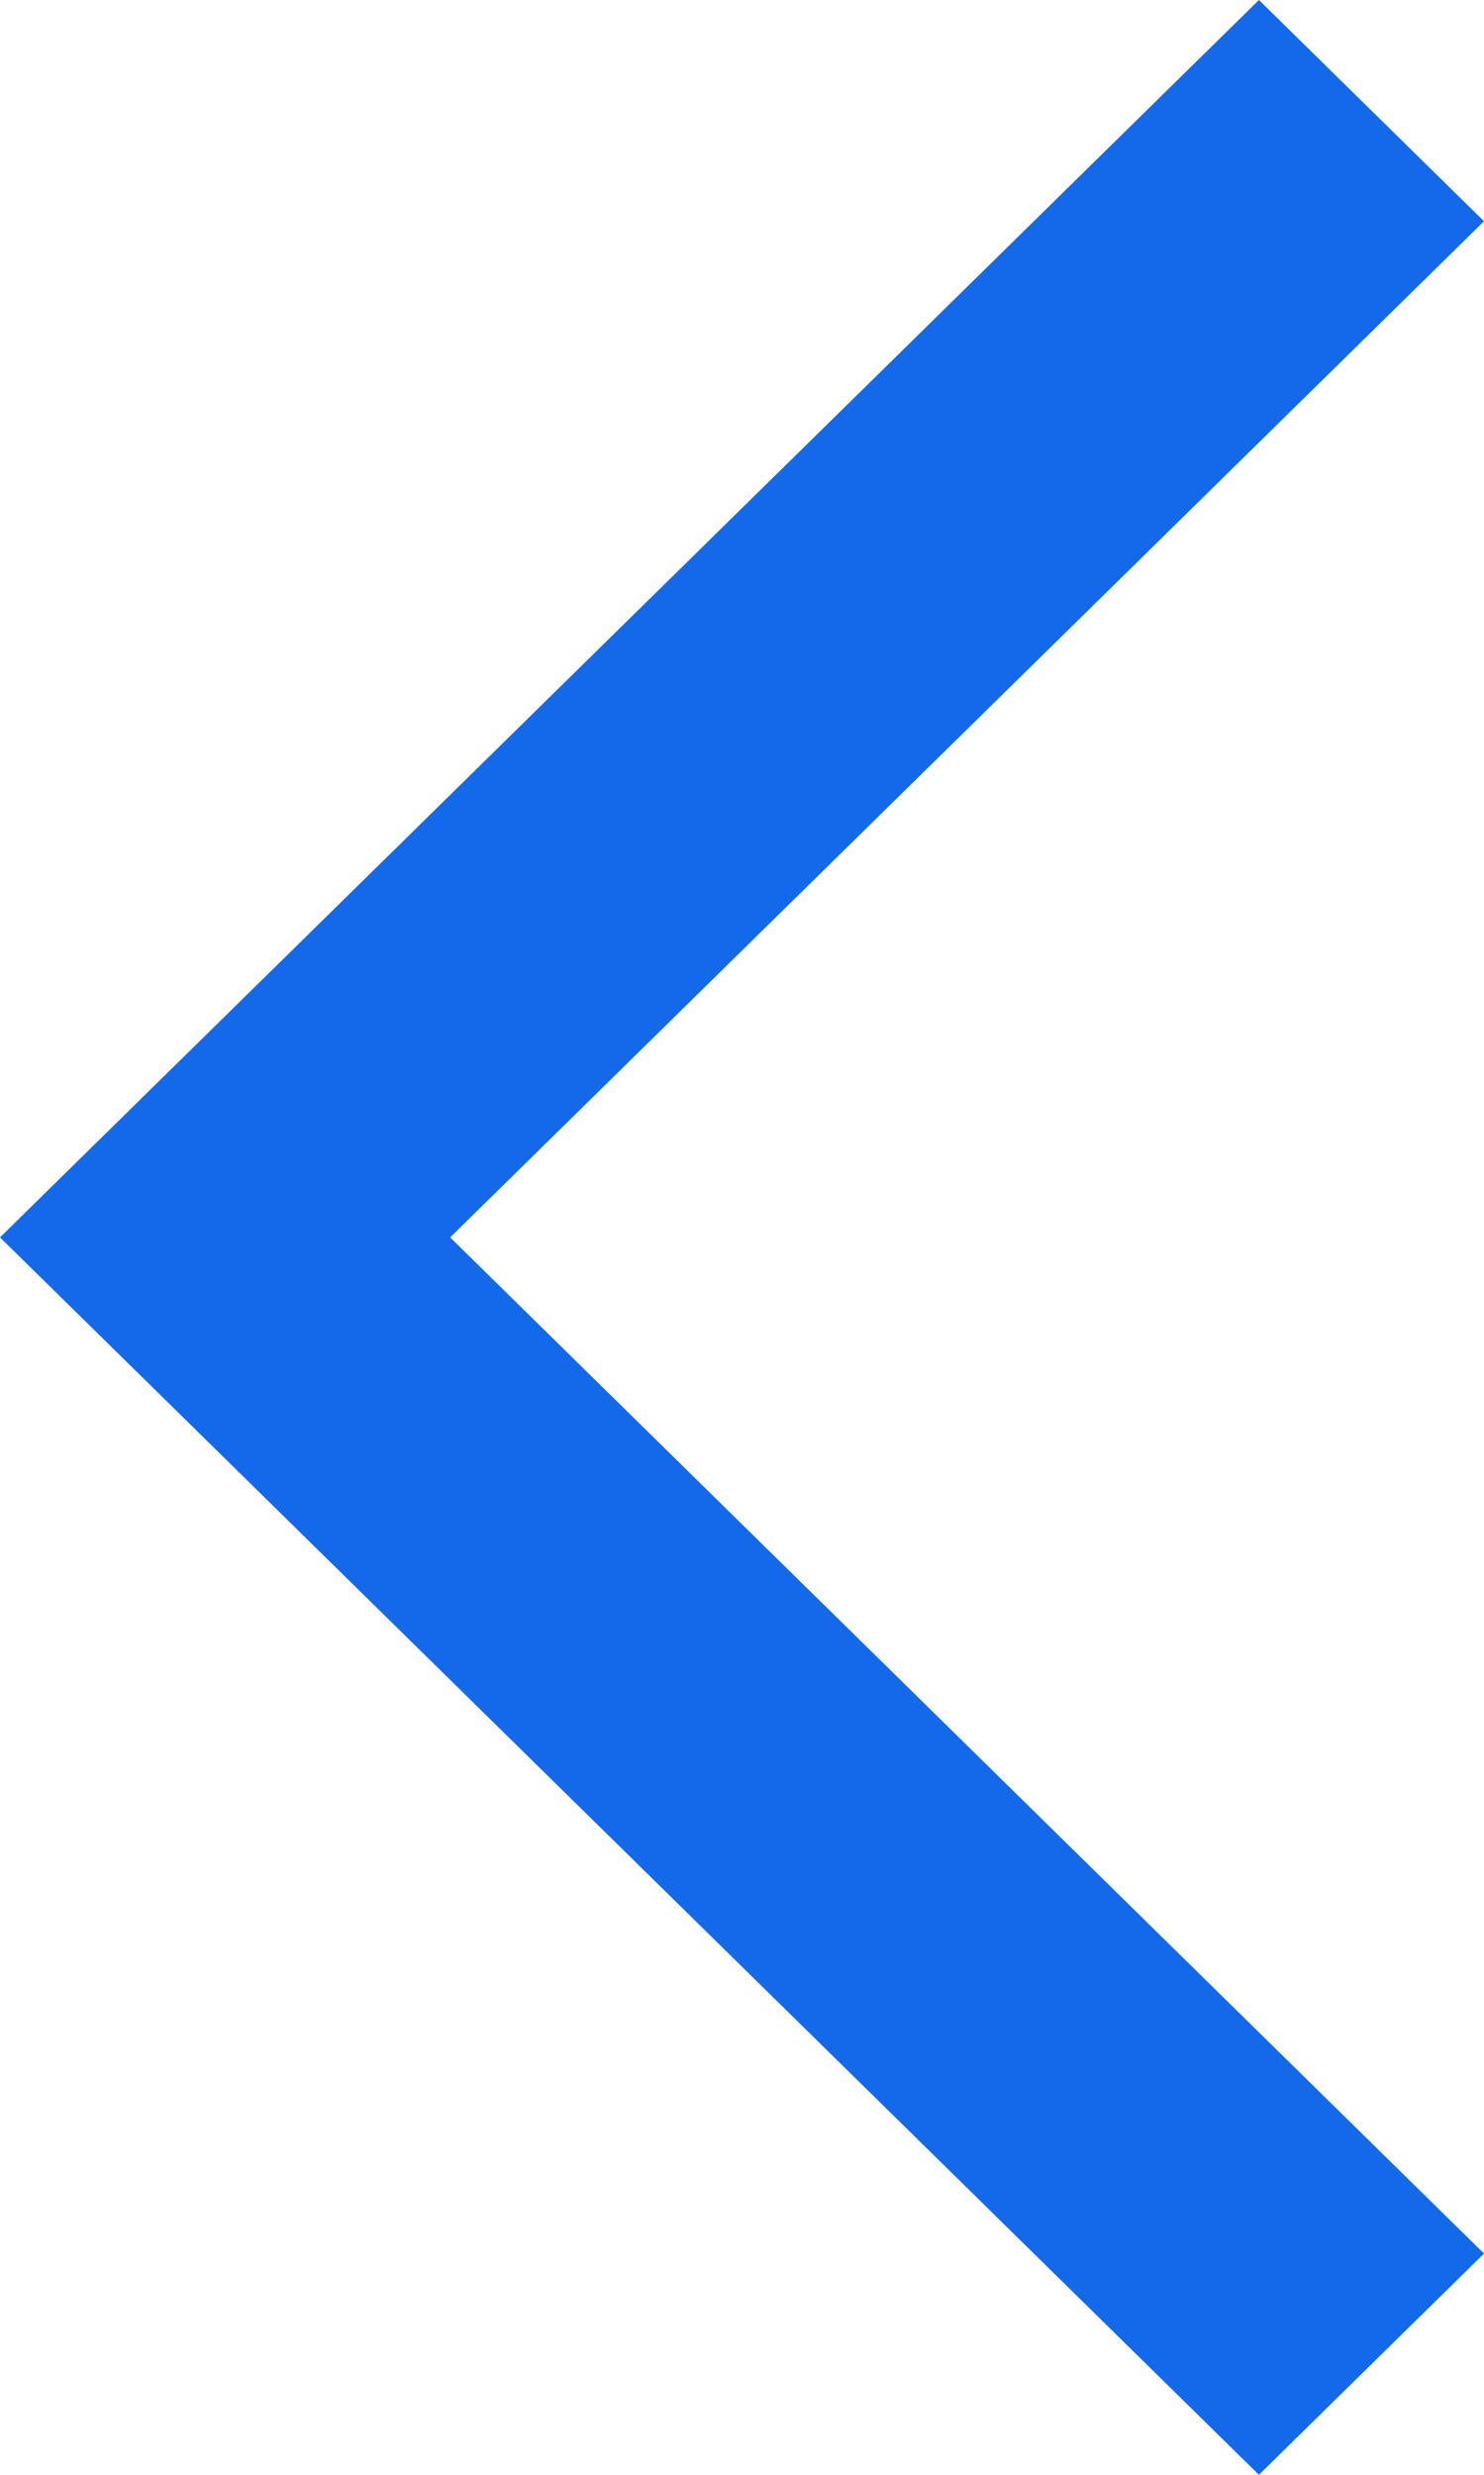 <svg xmlns="http://www.w3.org/2000/svg" width="21" height="35" viewBox="0 0 21 35">
  <polygon fill="#1469EB" points="84 3882.129 80.815 3879 63 3896.5 80.815 3914 84 3910.871 69.37 3896.5" transform="translate(-63 -3879)"/>
</svg>
